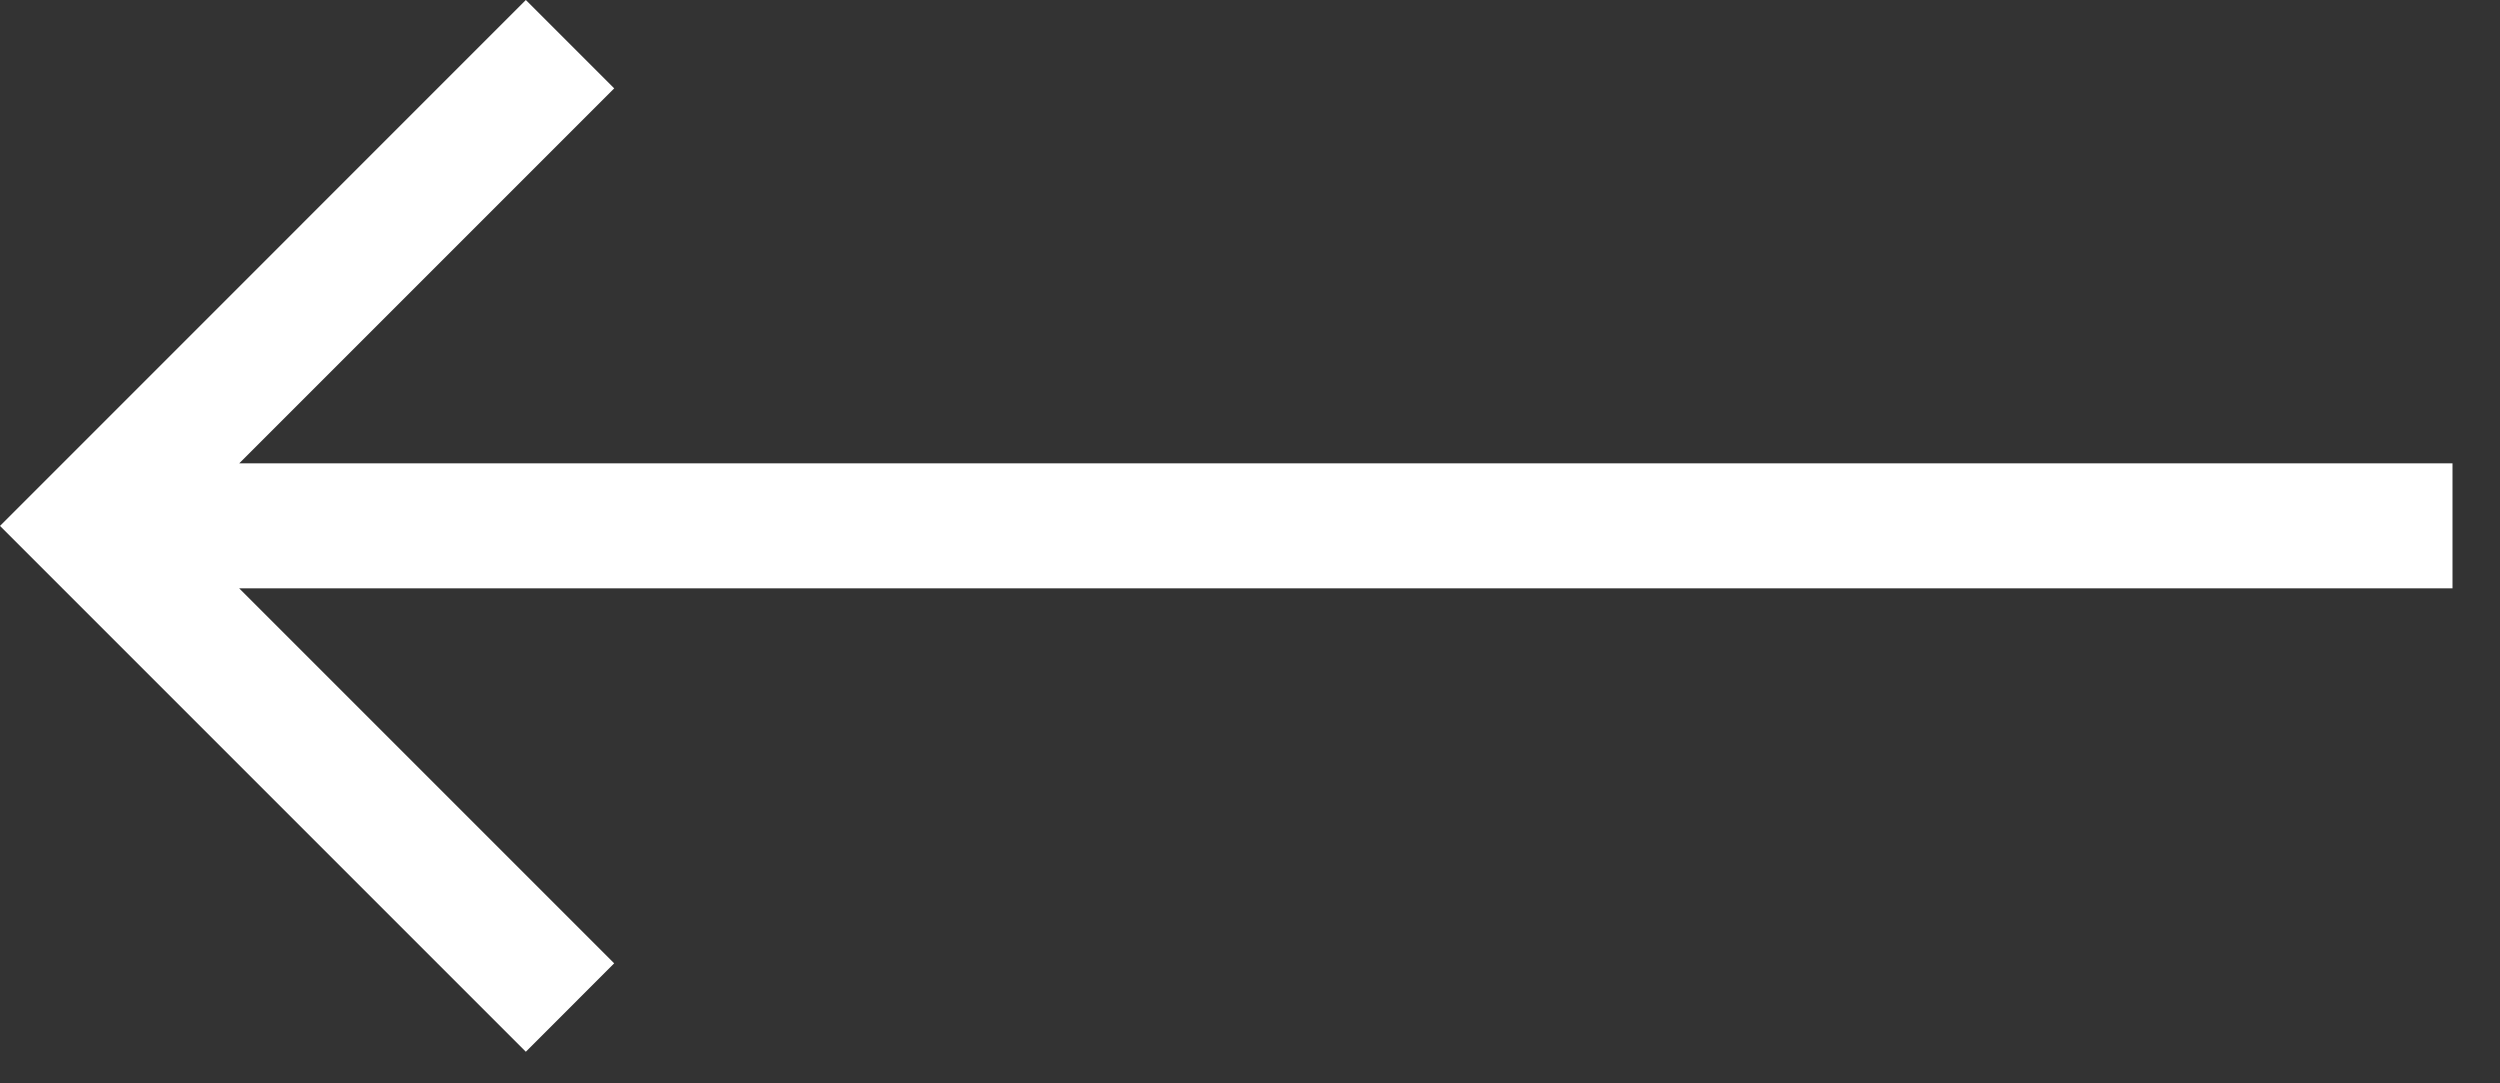 <svg width="30" height="13" fill="none" xmlns="http://www.w3.org/2000/svg"><rect width="100%" height="100%" fill="#333333" stroke="none"/><path d="M7.371 1.06l-4.5 4.5H29.43v1.5H2.87l4.5 4.5-1.06 1.061L0 6.311 6.31 0l1.06 1.06z" fill="#fff"/></svg>